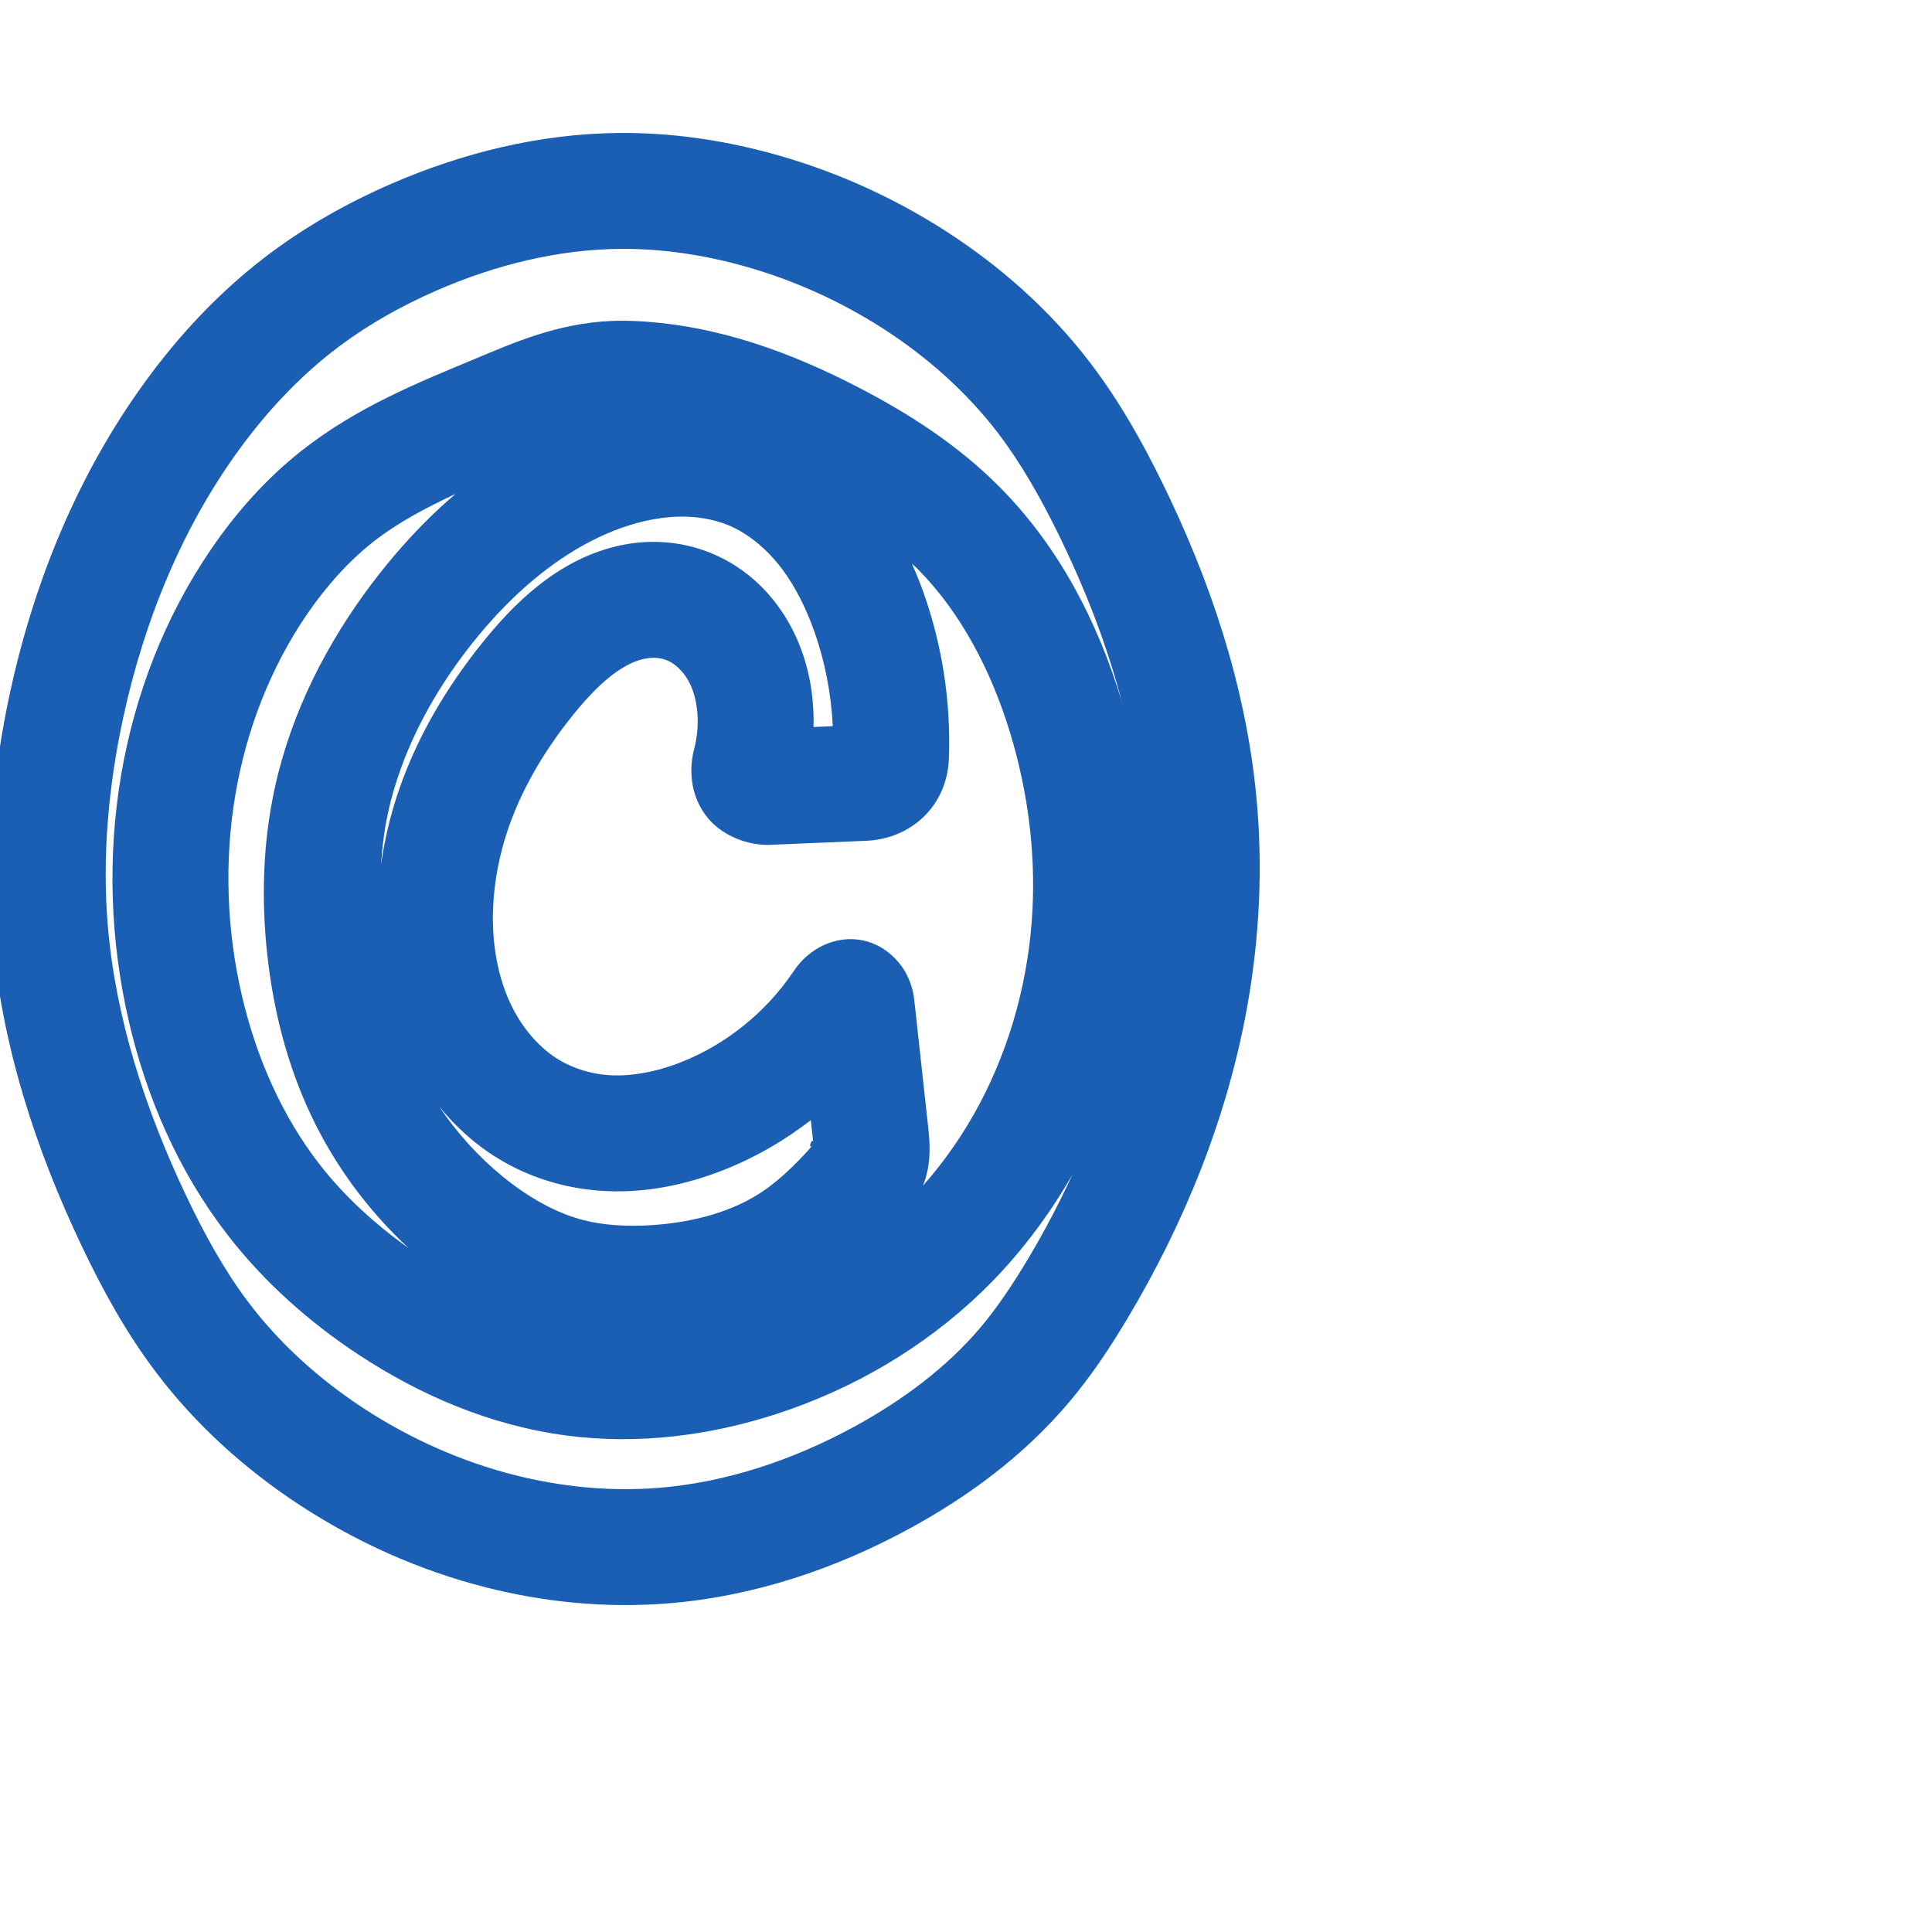 <svg:svg xmlns:cc="http://creativecommons.org/ns#" xmlns:dc="http://purl.org/dc/elements/1.1/" xmlns:inkscape="http://www.inkscape.org/namespaces/inkscape" xmlns:rdf="http://www.w3.org/1999/02/22-rdf-syntax-ns#" xmlns:sodipodi="http://sodipodi.sourceforge.net/DTD/sodipodi-0.dtd" xmlns:svg="http://www.w3.org/2000/svg" xml:space="preserve" width="1000" height="1000" version="1.1" style="clip-rule:evenodd;fill-rule:evenodd;image-rendering:optimizeQuality;shape-rendering:geometricPrecision;text-rendering:geometricPrecision" viewBox="0 0 1000 1000" id="svg10" sodipodi:docname="copyright.svg" inkscape:version="1.1.1 (3bf5ae0d25, 2021-09-20)"><sodipodi:namedview pagecolor="#ffffff" bordercolor="#666666" borderopacity="1" objecttolerance="10" gridtolerance="10" guidetolerance="10" inkscape:pageopacity="0" inkscape:pageshadow="2" inkscape:window-width="1920" inkscape:window-height="1009" id="namedview12" showgrid="false" inkscape:zoom="0.84890884" inkscape:cx="144.30289" inkscape:cy="550.11796" inkscape:window-x="0" inkscape:window-y="0" inkscape:window-maximized="1" inkscape:current-layer="g1458" showguides="true" inkscape:guide-bbox="true" inkscape:document-rotation="0" inkscape:pagecheckerboard="0"><sodipodi:guide position="0,1000" orientation="0,1" id="guide16" inkscape:label="" inkscape:locked="true" inkscape:color="rgb(0,0,255)" /><sodipodi:guide position="1763.312,2036.169" orientation="1000,0" id="guide18" /><sodipodi:guide position="0,200" orientation="0,1" id="guide20" inkscape:label="base" inkscape:locked="true" inkscape:color="rgb(0,0,255)" /><inkscape:grid type="xygrid" id="grid24" originx="-473.376" originy="-489.692" /><sodipodi:guide position="0,0" orientation="0,1" id="guide34" inkscape:label="bottom" inkscape:locked="true" inkscape:color="rgb(0,0,255)" /><sodipodi:guide position="225.051,1693.319" orientation="0,1" id="guide44" inkscape:label="" inkscape:locked="false" inkscape:color="rgb(0,0,255)" /><sodipodi:guide position="0,900" orientation="0,1" id="guide46" inkscape:label="" inkscape:locked="true" inkscape:color="rgb(0,0,255)" /><sodipodi:guide position="653.709,669.608" orientation="1,0" id="guide841" inkscape:label="width" />    <sodipodi:guide position="-210.859,799.743" orientation="0,-1" id="guide856" /><sodipodi:guide position="428.786,548.833" orientation="0,-1" id="guide888" /><sodipodi:guide position="347.505,651.317" orientation="1,0" id="guide890" /></sodipodi:namedview>
 <svg:defs id="defs4"><inkscape:path-effect effect="fillet_chamfer" id="path-effect3717" is_visible="true" lpeversion="1" satellites_param="F,0,0,1,0,0,0,1 @ F,0,0,1,0,0,0,1 @ F,0,0,1,0,0,0,1 @ F,0,0,1,0,0,0,1 @ F,0,0,1,0,0,0,1 @ F,0,0,1,0,0,0,1 @ F,0,0,1,0,0,0,1 @ F,0,0,1,0,0,0,1 @ F,0,0,1,0,0,0,1 @ F,0,0,1,0,0,0,1 @ F,0,0,1,0,0,0,1 @ F,0,0,1,0,0,0,1 @ F,0,0,1,0,0,0,1 @ F,0,0,1,0,0,0,1 @ F,0,0,1,0,0,0,1 @ F,0,0,1,0,0,0,1 @ F,0,0,1,0,0,0,1 @ F,0,0,1,0,0,0,1 @ F,0,0,1,0,0,0,1 @ F,0,0,1,0,0,0,1 | F,0,0,1,0,0,0,1 @ F,0,0,1,0,0,0,1 @ F,0,0,1,0,0,0,1 @ F,0,0,1,0,0,0,1 @ F,0,0,1,0,0,0,1 @ F,0,0,1,0,0,0,1 @ F,0,0,1,0,0,0,1 @ F,0,0,1,0,0,0,1 @ F,0,0,1,0,0,0,1 @ F,0,0,1,0,0,0,1 @ F,0,0,1,0,0,0,1 @ F,0,0,1,0,0,0,1 @ F,0,0,1,0,0,0,1 @ F,0,0,1,0,0,0,1 @ F,0,0,1,0,0,0,1 @ F,0,0,1,0,0,0,1 @ F,0,0,1,0,0,0,1 | F,0,0,1,0,0,0,1 @ F,0,0,1,0,0,0,1 @ F,0,0,1,0,0,0,1 @ F,0,0,1,0,0,0,1 @ F,0,0,1,0,0,0,1 @ F,0,0,1,0,0,0,1 @ F,0,0,1,0,0,0,1 @ F,0,0,1,0,0,0,1 @ F,0,0,1,0,0,0,1 @ F,0,0,1,0,0,0,1 @ F,0,0,1,0,0,0,1 @ F,0,0,1,0,0,0,1 @ F,0,1,1,0,13.281,0,1 @ F,0,1,1,0,13.281,0,1 @ F,0,0,1,0,0,0,1 @ F,0,0,1,0,0,0,1 @ F,0,0,1,0,0,0,1 @ F,0,0,1,0,0,0,1 @ F,0,0,1,0,0,0,1 @ F,0,0,1,0,0,0,1 @ F,0,0,1,0,0,0,1 @ F,0,0,1,0,0,0,1 @ F,0,0,1,0,0,0,1 @ F,0,0,1,0,0,0,1 @ F,0,0,1,0,0,0,1 @ F,0,0,1,0,0,0,1 @ F,0,0,1,0,0,0,1 @ F,0,0,1,0,13.281,0,1 @ F,0,1,1,0,13.281,0,1 @ F,0,0,1,0,0,0,1 @ F,0,0,1,0,0,0,1 @ F,0,0,1,0,0,0,1" unit="px" method="auto" mode="F" radius="0" chamfer_steps="1" flexible="false" use_knot_distance="true" apply_no_radius="true" apply_with_radius="true" only_selected="false" hide_knots="false" /><inkscape:path-effect effect="spiro" id="path-effect3571" is_visible="true" lpeversion="1" /><inkscape:path-effect effect="fillet_chamfer" id="path-effect3369" is_visible="true" lpeversion="1" satellites_param="F,0,0,1,0,0,0,1 @ F,0,0,1,0,0,0,1 @ F,0,0,1,0,0,0,1 @ F,0,0,1,0,0,0,1 @ F,0,0,1,0,0,0,1 @ F,0,0,1,0,0,0,1 @ F,0,0,1,0,0,0,1 @ F,0,0,1,0,0,0,1 @ F,0,0,1,0,0,0,1 @ F,0,0,1,0,0,0,1 @ F,0,0,1,0,0,0,1 @ F,0,0,1,0,0,0,1 | F,0,0,1,0,0,0,1 @ F,0,0,1,0,0,0,1 @ F,0,0,1,0,0,0,1 @ F,0,0,1,0,0,0,1 @ F,0,0,1,0,0,0,1 @ F,0,0,1,0,0,0,1 @ F,0,0,1,0,0,0,1 @ F,0,0,1,0,0,0,1 @ F,0,0,1,0,0,0,1 | F,0,0,1,0,0,0,1 @ F,0,0,1,0,0,0,1 @ F,0,0,1,0,0,0,1 @ F,0,0,1,0,0,0,1 @ F,0,0,1,0,0,0,1 @ F,0,0,1,0,0,0,1 @ F,0,0,1,0,0,0,1 @ F,0,0,1,0,0,0,1 @ F,0,1,1,0,9.387,0,1 @ F,0,1,1,0,9.387,0,1 @ F,0,0,1,0,0,0,1 @ F,0,0,1,0,0,0,1 @ F,0,0,1,0,0,0,1 @ F,0,0,1,0,0,0,1 @ F,0,0,1,0,0,0,1 @ F,0,0,1,0,0,0,1 @ F,0,0,1,0,0,0,1 @ F,0,0,1,0,0,0,1 @ F,0,0,1,0,0,0,1 @ F,0,0,1,0,0,0,1 @ F,0,0,1,0,9.387,0,1 @ F,0,1,1,0,9.387,0,1 @ F,0,0,1,0,0,0,1 @ F,0,0,1,0,0,0,1 @ F,0,0,1,0,0,0,1" unit="px" method="auto" mode="F" radius="0" chamfer_steps="1" flexible="false" use_knot_distance="true" apply_no_radius="true" apply_with_radius="true" only_selected="false" hide_knots="false" /><inkscape:path-effect effect="fillet_chamfer" id="path-effect864" is_visible="true" lpeversion="1" satellites_param="F,0,0,1,1,0,0,1 @ F,0,0,1,1,0,0,1 @ F,0,0,1,1,0,0,1 @ F,0,0,1,1,0,0,1 @ F,0,0,1,1,0,0,1 @ F,0,0,1,1,0,0,1 @ F,0,0,1,1,0,0,1 @ F,0,0,1,1,0,0,1 | F,0,0,1,1,0,0,1 @ F,0,0,1,1,0,0,1 @ F,0,0,1,1,0,0,1 @ F,0,0,1,1,0,0,1 @ F,0,0,1,1,0,0,1 @ F,0,0,1,1,0,0,1 @ F,0,1,1,1,0,0,1 @ F,0,0,1,1,0,0,1 @ F,0,0,1,1,0,0,1 @ F,0,0,1,1,0,0,1 @ F,0,0,1,1,0,0,1 @ F,0,0,1,1,0,0,1" unit="px" method="auto" mode="F" radius="0" chamfer_steps="1" flexible="false" use_knot_distance="true" apply_no_radius="true" apply_with_radius="true" only_selected="true" hide_knots="true" /><inkscape:path-effect effect="spiro" id="path-effect884" is_visible="true" lpeversion="1" /><inkscape:path-effect effect="spiro" id="path-effect861" is_visible="true" lpeversion="1" /><inkscape:path-effect effect="spiro" id="path-effect857" is_visible="true" lpeversion="1" /><inkscape:path-effect effect="spiro" id="path-effect137" is_visible="true" lpeversion="1" /><inkscape:path-effect effect="spiro" id="path-effect133" is_visible="true" lpeversion="1" /><inkscape:path-effect effect="spiro" id="path-effect114" is_visible="true" lpeversion="1" /><inkscape:path-effect effect="spiro" id="path-effect853" is_visible="true" lpeversion="1" /><inkscape:path-effect effect="spiro" id="path-effect928" is_visible="true" lpeversion="1" /><inkscape:path-effect effect="spiro" id="path-effect921" is_visible="true" lpeversion="1" /><inkscape:path-effect effect="spiro" id="path-effect917" is_visible="true" lpeversion="1" /><inkscape:path-effect effect="spiro" id="path-effect849" is_visible="true" lpeversion="1" /><inkscape:path-effect effect="spiro" id="path-effect851" is_visible="true" lpeversion="1" />
  <svg:style type="text/css" id="style2">
   
    .fil0 {fill:#EF7F1A;fill-rule:nonzero}
   
  </svg:style>
 <inkscape:path-effect effect="spiro" id="path-effect1214" is_visible="true" lpeversion="1" /><inkscape:path-effect effect="spiro" id="path-effect1195" is_visible="true" lpeversion="1" /><inkscape:path-effect effect="spiro" id="path-effect992" is_visible="true" lpeversion="1" /><inkscape:path-effect effect="spiro" id="path-effect1060" is_visible="true" lpeversion="1" /><inkscape:path-effect effect="spiro" id="path-effect1047" is_visible="true" lpeversion="1" /><inkscape:path-effect effect="spiro" id="path-effect1085" is_visible="true" lpeversion="1" /><inkscape:path-effect effect="spiro" id="path-effect1286" is_visible="true" lpeversion="1" /><inkscape:path-effect effect="spiro" id="path-effect117" is_visible="true" lpeversion="1" /><inkscape:path-effect effect="spiro" id="path-effect868" is_visible="true" lpeversion="1" /><inkscape:path-effect effect="fillet_chamfer" id="path-effect995" is_visible="true" lpeversion="1" satellites_param="F,0,0,1,0,0,0,1 @ F,0,0,1,0,0,0,1 @ F,0,0,1,0,0,0,1 @ F,0,0,1,0,0,0,1 @ F,0,0,1,0,0,0,1 @ F,0,0,1,0,0,0,1 @ F,0,0,1,0,0,0,1 @ F,0,1,1,0,18.266,0,1 @ F,0,0,1,0,18.266,0,1 @ F,0,0,1,0,0,0,1 @ F,0,0,1,0,0,0,1 @ F,0,0,1,0,0,0,1 @ F,0,0,1,0,0,0,1 @ F,0,0,1,0,0,0,1 @ F,0,0,1,0,0,0,1 @ F,0,0,1,0,0,0,1 @ F,0,0,1,0,0,0,1 @ F,0,0,1,0,0,0,1 @ F,0,0,1,0,0,0,1 @ F,0,1,1,0,18.266,0,1 @ F,0,1,1,0,18.266,0,1 @ F,0,0,1,0,0,0,1 @ F,0,0,1,0,0,0,1 @ F,0,0,1,0,0,0,1" unit="px" method="auto" mode="F" radius="0" chamfer_steps="1" flexible="false" use_knot_distance="true" apply_no_radius="true" apply_with_radius="true" only_selected="false" hide_knots="false" /></svg:defs>
 
<svg:g id="g1481"><svg:g id="g2562"><svg:g id="g1458"><svg:g id="path858-3"><svg:path style="color:#000000;fill:#1a5fb4;fill-rule:nonzero;stroke-linecap:round;stroke-linejoin:round;-inkscape-stroke:none;paint-order:fill stroke markers" d="M 320.338,68.824 C 279.101,69.197 239.095,79.243 202.496,95.148 C 179.174,105.284 156.569,118.061 135.887,134.098 C 112.334,152.361 92.245,174.101 75.223,197.469 C 40.057,245.743 17.534,301.514 5.184,358.506 C -3.606,399.066 -7.52,441.296 -4.025,483.658 C 0.695,540.879 18.629,595.242 42.424,645.201 C 52.832,667.054 64.863,689.217 80.494,709.963 C 101.258,737.52 126.964,760.562 155.168,779.035 C 184.534,798.269 217.039,812.843 251.301,821.568 C 281.595,829.284 313.259,832.416 344.875,829.982 C 389.816,826.523 432.605,812.002 470.92,791.107 C 501.075,774.662 529.943,753.492 553.316,725.824 C 565.114,711.859 574.779,697.129 583.42,682.684 C 612.717,633.705 634.835,579.627 645.299,522.441 C 651.967,485.997 653.846,448.524 650.188,411.332 C 644.56,354.121 626.115,299.774 601.602,249.861 C 591.28,228.846 579.405,207.549 564.143,187.598 C 543.178,160.191 517.264,137.351 488.838,119.168 C 460.807,101.238 430.065,87.647 397.891,79.031 C 372.904,72.341 346.81,68.585 320.338,68.824 M 320.881,128.82 C 341.301,128.636 362.06,131.551 382.371,136.99 C 408.528,143.994 433.669,155.102 456.508,169.711 C 479.642,184.509 500.266,202.846 516.488,224.053 C 528.319,239.518 538.41,257.301 547.746,276.311 C 561.764,304.852 573.231,334.424 580.98,364.488 C 580.752,363.714 580.56,362.929 580.326,362.156 C 568.295,322.467 548.502,283.427 517.555,252.227 C 495.499,229.99 469.804,213.713 444.215,200.465 C 410.318,182.916 372.178,168.471 330.559,166.258 C 326.26,166.029 321.639,165.912 316.711,166.113 C 288.382,167.268 265.122,177.693 245.594,185.854 C 216.974,197.814 184.974,210.536 156.131,233.258 C 137.501,247.934 122.106,265.494 109.354,284.127 C 85.132,319.516 69.625,360.011 62.613,401.662 C 55.514,443.831 57.084,487.134 66.682,528.584 C 75.775,567.857 92.283,606.201 117.758,639.133 C 136.881,663.853 160.236,684.463 185.596,701.174 C 217.335,722.088 253.823,737.882 293.375,743.047 C 330.456,747.889 367.543,743.011 401.789,731.908 C 441.232,719.121 478.022,697.731 508.225,668.6 C 526.77,650.712 542.322,630.146 555.045,608.061 C 548.116,623.011 540.43,637.67 531.928,651.885 C 524.214,664.781 516.245,676.731 507.482,687.104 C 490.144,707.627 467.423,724.671 442.193,738.43 C 410.145,755.907 375.238,767.468 340.27,770.16 C 315.662,772.054 290.459,769.626 266.107,763.424 C 238.551,756.406 212.04,744.561 188.043,728.844 C 165.011,713.758 144.508,695.217 128.414,673.857 C 116.277,657.75 106.026,639.208 96.592,619.4 C 75.05,574.171 59.72,526.582 55.771,478.727 C 52.849,443.301 56.081,406.936 63.822,371.215 C 74.684,321.092 94.352,273.11 123.719,232.797 C 137.929,213.289 154.286,195.755 172.652,181.514 C 188.783,169.006 207.009,158.607 226.41,150.176 C 256.783,136.977 289.099,129.108 320.881,128.82 L 320.881,128.82 M 235.795,255.648 C 233.061,257.986 230.361,260.352 227.75,262.775 C 214.755,274.839 203.093,288.015 192.629,301.855 C 169.395,332.586 150.969,368.192 142.324,407.418 C 135.974,436.233 135.233,465.514 138.301,493.803 C 141.375,522.155 148.411,550.777 161.189,577.664 C 173.432,603.422 190.586,626.596 211.404,645.936 C 193.822,633.436 177.982,618.922 165.217,602.42 C 145.903,577.453 132.556,547.089 125.137,515.049 C 117.292,481.17 116.044,445.703 121.781,411.623 C 127.44,378.013 139.982,345.608 158.867,318.016 C 168.81,303.489 180.325,290.58 193.26,280.391 C 205.35,270.866 219.943,263.042 235.795,255.648 L 235.795,255.648 M 350.1,267.453 C 359.76,267.067 369.15,268.594 377.043,271.869 C 387.173,276.072 396.977,284.12 404.711,294.395 C 411.567,303.502 417.11,314.549 421.436,326.709 C 427.036,342.452 430.226,359.117 431.039,375.869 L 421.088,376.287 C 421.16,373.401 421.134,370.508 420.99,367.613 C 420.332,354.333 417.383,340.593 411.016,327.52 C 402.968,310.997 389.801,296.348 371.492,287.793 C 362.048,283.38 351.938,280.97 341.686,280.539 C 328.623,279.989 316.334,282.66 305.353,287.166 C 294.973,291.426 286.066,297.184 278.344,303.336 C 266.974,312.395 257.865,322.535 249.965,332.32 C 231.338,355.391 215.471,381.782 205.664,411.338 C 201.756,423.115 198.965,435.294 197.203,447.678 C 197.841,438.398 198.958,429.225 200.918,420.332 C 207.329,391.241 221.535,363.111 240.49,338.039 C 249.065,326.698 258.428,316.162 268.57,306.748 C 287.011,289.63 308.133,276.501 329.99,270.643 C 336.827,268.81 343.599,267.713 350.1,267.453 L 350.1,267.453 M 472.004,291.801 C 472.957,292.714 474.033,293.547 474.957,294.479 C 497.177,316.88 513.037,347 522.908,379.562 C 531.897,409.214 535.968,440.301 534.41,470.863 C 532.623,505.932 523.316,540.678 507.014,571.377 C 498.907,586.642 489.049,600.921 477.717,613.73 C 481.248,604.896 481.789,595.894 480.582,584.848 L 473.371,518.844 C 472.92,514.719 472.251,510.261 469.238,504.316 C 466.226,498.372 458.726,489.369 446.926,486.82 C 435.126,484.271 425.375,489.017 420.285,492.768 C 415.196,496.518 412.589,500.018 410.311,503.381 C 396.324,524.026 375.682,540.658 352.602,549.748 C 339.407,554.945 326.006,557.422 314.109,556.414 C 305.225,555.661 296.522,552.9 289.299,548.551 C 279.67,542.753 271.092,533.09 265.281,521.633 C 257.642,506.572 254.365,488.077 255.252,469.25 C 255.87,456.137 258.394,442.942 262.611,430.232 C 269.666,408.971 281.641,388.6 296.648,370.012 C 303.022,362.118 309.331,355.362 315.732,350.262 C 320.048,346.823 324.276,344.257 328.135,342.674 C 332.126,341.036 336.055,340.354 339.162,340.484 C 341.582,340.586 344.045,341.194 346.092,342.15 C 349.964,343.96 354.401,348.303 357.074,353.791 C 359.315,358.391 360.749,364.23 361.064,370.584 C 361.348,376.298 360.738,382.158 359.277,387.762 C 356.745,397.475 356.97,410.519 365.023,421.666 C 373.077,432.813 387.574,437.75 398.52,437.289 L 448.252,435.195 C 471.612,434.212 490.267,417.193 491.162,392.504 C 492.218,363.359 487.756,334.121 477.965,306.598 C 476.207,301.656 474.18,296.719 472.004,291.801 L 472.004,291.801 M 227.217,572.586 C 235.786,583.173 246.119,592.587 258.348,599.951 C 273.958,609.351 291.371,614.702 309.045,616.199 C 332.489,618.185 354.783,613.374 374.588,605.574 C 390.844,599.172 405.975,590.4 419.672,579.807 L 420.936,591.365 C 420.542,587.76 417.42,596.53 421.1,592.217 C 417.556,596.37 413.813,600.354 409.889,604.146 C 404.779,609.084 399.695,613.356 394.635,616.762 C 379.351,627.049 359.149,632.677 337.715,634.104 C 324.776,634.964 312.575,634.267 301.91,631.512 C 287.801,627.867 273.575,619.864 260.404,609.146 C 247.615,598.739 236.403,586.308 227.217,572.586 L 227.217,572.586" id="path16827" /></svg:g></svg:g></svg:g></svg:g></svg:svg>